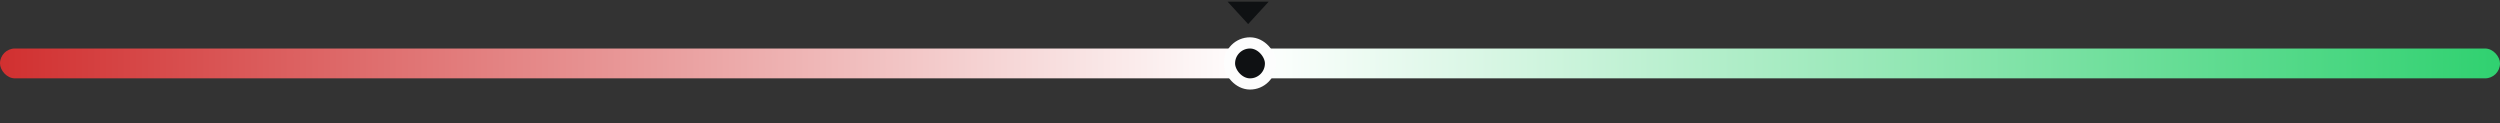 <svg width="670" height="33" viewBox="0 0 670 33" fill="none" xmlns="http://www.w3.org/2000/svg">
<rect x="0" y="0" width="670" height="33" fill="#333333" stroke="none"/>
<rect y="13" width="670" height="8" rx="4" fill="url(#paint0_linear_49_17154)"/>
<rect x="329.5" y="11.5" width="11" height="11" rx="5.5" fill="#0F1113"/>
<rect x="329.5" y="11.5" width="11" height="11" rx="5.5" stroke="#FDFDFD" stroke-width="3"/>
<path d="M340 0.455L329 0.455L334.5 6.455L340 0.455Z" fill="#0F1113"/>
<defs>
<linearGradient id="paint0_linear_49_17154" x1="1.97433e-06" y1="17" x2="670" y2="17" gradientUnits="userSpaceOnUse">
<stop stop-color="#D13030"/>
<stop offset="0.501" stop-color="white"/>
<stop offset="1" stop-color="#30D170"/>
</linearGradient>
</defs>
</svg>
